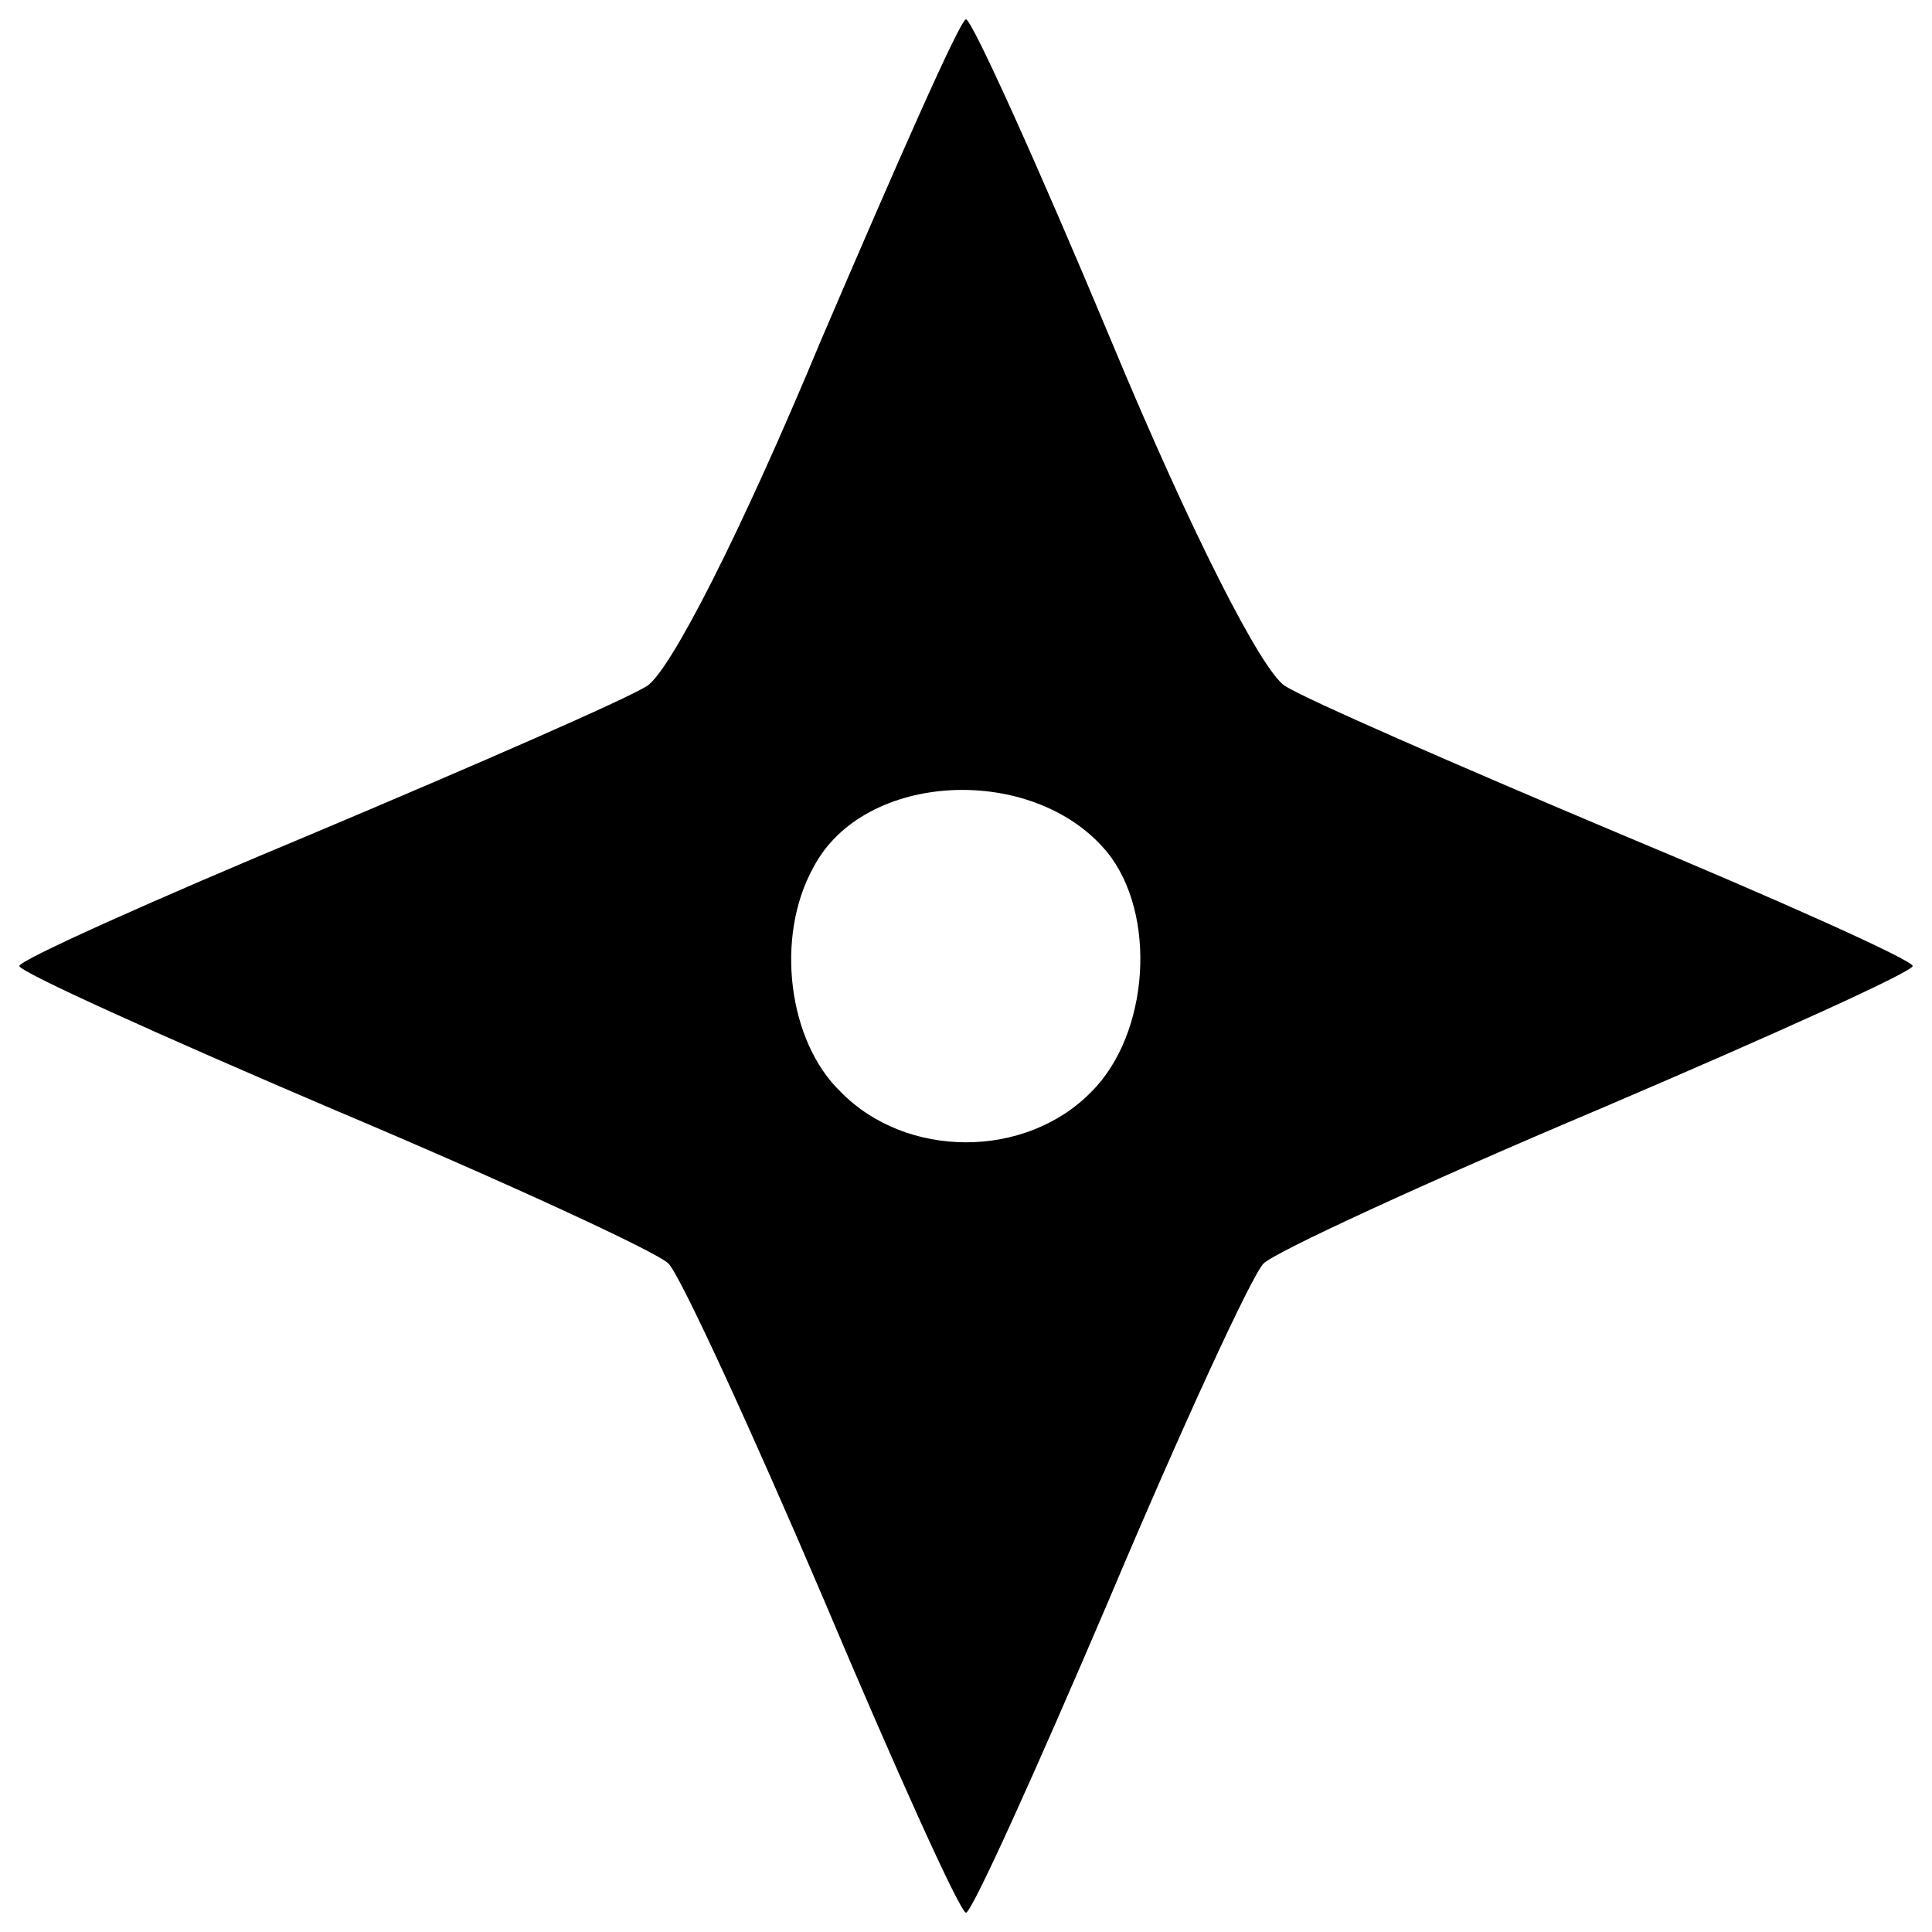 <?xml version="1.0" standalone="no"?>
<!DOCTYPE svg PUBLIC "-//W3C//DTD SVG 20010904//EN"
 "http://www.w3.org/TR/2001/REC-SVG-20010904/DTD/svg10.dtd">
<svg version="1.0" xmlns="http://www.w3.org/2000/svg"
 width="100pt" height="100pt" viewBox="0 0 100 100"
 preserveAspectRatio="xMidYMid meet">
<g transform="translate(0,100) scale(0.1,-0.1)"
fill="#000000" stroke="none">
<path d="M425 824 c-42 -101 -78 -171 -90 -179 -11 -7 -89 -41 -172 -76 -84
-35 -153 -66 -153 -69 0 -3 73 -36 162 -74 90 -38 168 -74 174 -80 6 -6 42
-84 80 -173 38 -90 71 -163 74 -163 3 0 36 73 74 162 38 90 74 168 80 174 6 6
84 42 174 80 89 38 162 71 162 74 0 3 -69 34 -153 69 -83 35 -161 69 -172 76
-12 8 -48 78 -90 179 -38 91 -72 166 -75 166 -3 0 -36 -75 -75 -166z m148
-265 c26 -32 22 -94 -8 -124 -34 -35 -96 -35 -130 0 -27 26 -34 80 -14 116 26
50 114 54 152 8z"/>
</g>
</svg>

